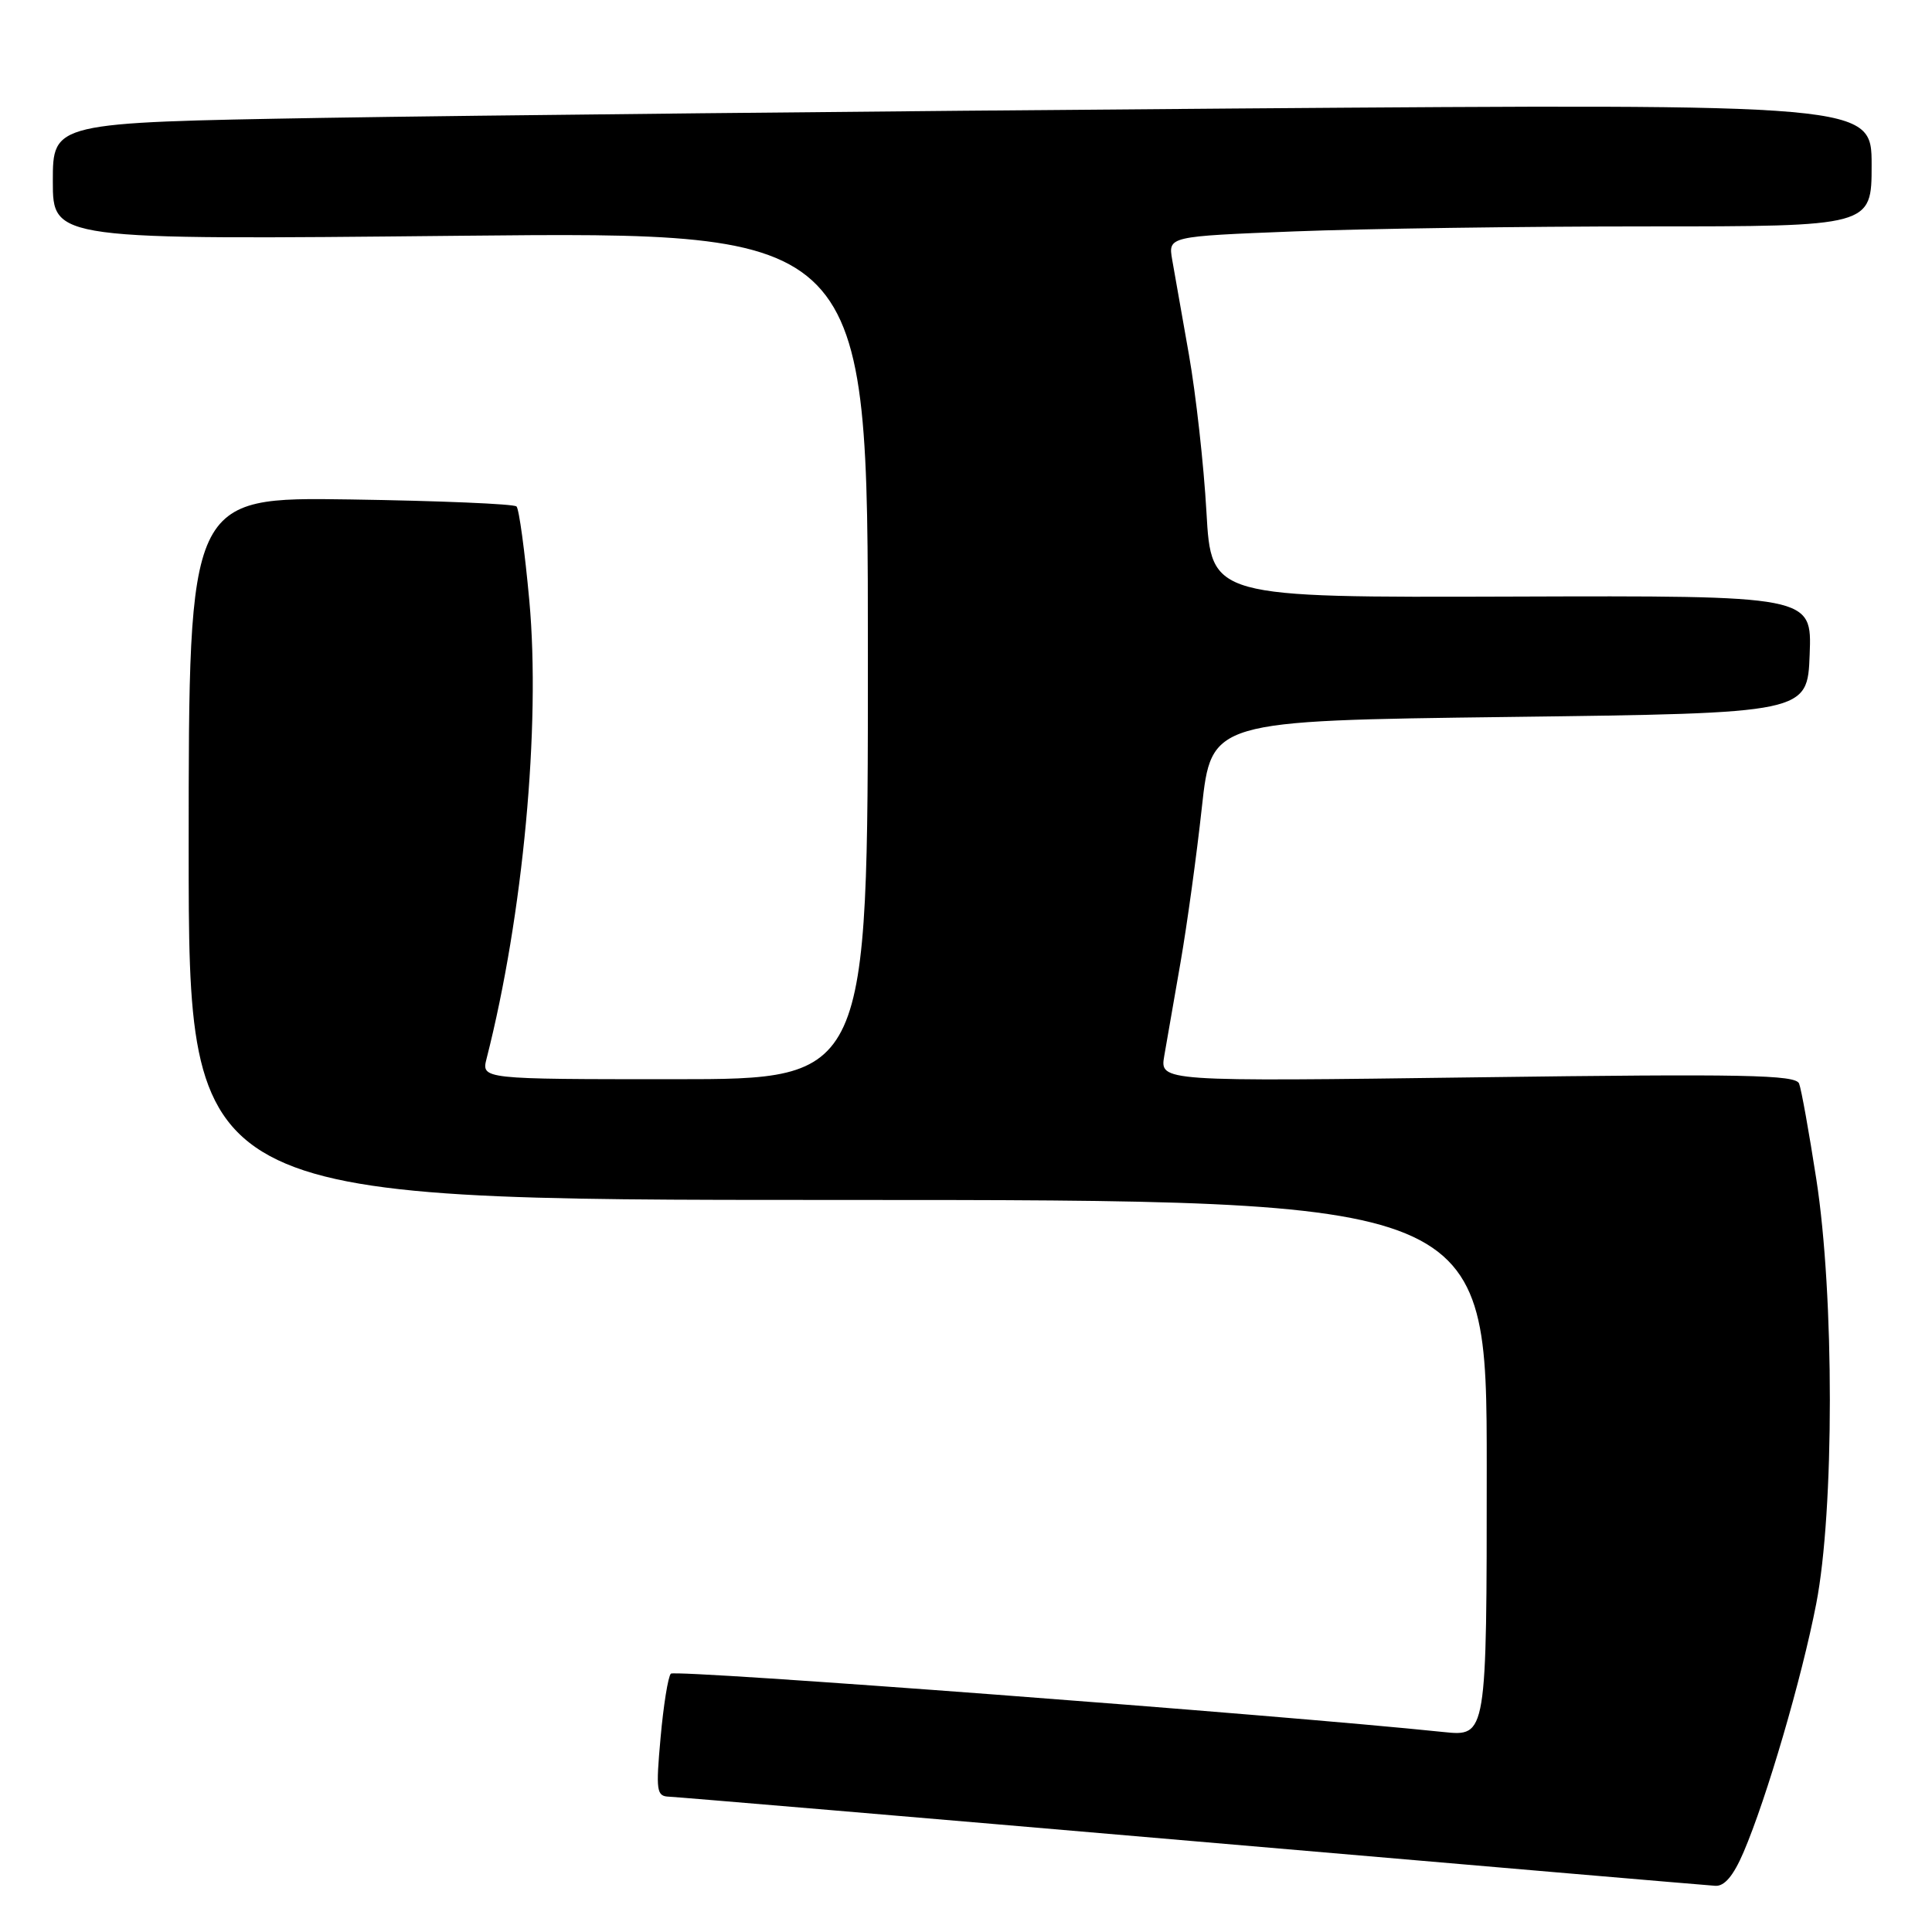 <?xml version="1.0" encoding="UTF-8" standalone="no"?>
<!DOCTYPE svg PUBLIC "-//W3C//DTD SVG 1.1//EN" "http://www.w3.org/Graphics/SVG/1.1/DTD/svg11.dtd" >
<svg xmlns="http://www.w3.org/2000/svg" xmlns:xlink="http://www.w3.org/1999/xlink" version="1.1" viewBox="0 0 256 256">
 <g >
 <path fill="currentColor"
d=" M 231.02 245.45 C 234.09 238.29 238.75 222.36 240.66 212.50 C 243.06 200.15 243.07 171.68 240.67 156.24 C 239.71 150.04 238.69 144.35 238.39 143.58 C 237.94 142.41 231.18 142.28 195.77 142.75 C 153.69 143.31 153.69 143.31 154.27 139.91 C 154.59 138.03 155.56 132.45 156.43 127.50 C 157.29 122.55 158.56 113.33 159.25 107.00 C 160.51 95.50 160.51 95.50 200.01 95.00 C 239.50 94.50 239.50 94.50 239.79 86.71 C 240.09 78.92 240.09 78.92 200.29 79.05 C 160.50 79.18 160.50 79.18 159.86 67.84 C 159.51 61.60 158.46 52.23 157.54 47.00 C 156.61 41.77 155.61 36.11 155.32 34.41 C 154.79 31.32 154.79 31.32 171.56 30.66 C 180.78 30.30 201.75 30.00 218.16 30.00 C 248.00 30.00 248.00 30.00 248.00 21.88 C 248.00 13.75 248.00 13.75 163.25 14.38 C 116.64 14.73 62.41 15.29 42.75 15.62 C 7.00 16.24 7.00 16.24 7.00 24.01 C 7.00 31.79 7.00 31.79 61.00 31.24 C 115.00 30.70 115.00 30.70 115.00 86.85 C 115.00 143.00 115.00 143.00 89.39 143.00 C 63.78 143.00 63.78 143.00 64.48 140.25 C 69.31 121.31 71.65 96.18 70.14 79.61 C 69.54 73.07 68.78 67.44 68.44 67.11 C 68.11 66.77 58.20 66.36 46.42 66.18 C 25.00 65.86 25.00 65.86 25.00 112.43 C 25.00 159.00 25.00 159.00 111.00 159.00 C 197.00 159.00 197.00 159.00 197.00 194.55 C 197.00 230.10 197.00 230.10 191.25 229.50 C 169.31 227.21 89.43 221.18 88.89 221.77 C 88.52 222.17 87.91 225.99 87.53 230.25 C 86.89 237.34 86.99 238.01 88.66 238.07 C 89.67 238.11 120.88 240.75 158.00 243.95 C 195.12 247.15 226.30 249.82 227.29 249.88 C 228.50 249.96 229.69 248.55 231.02 245.45 Z "/>
</g>
</svg>
